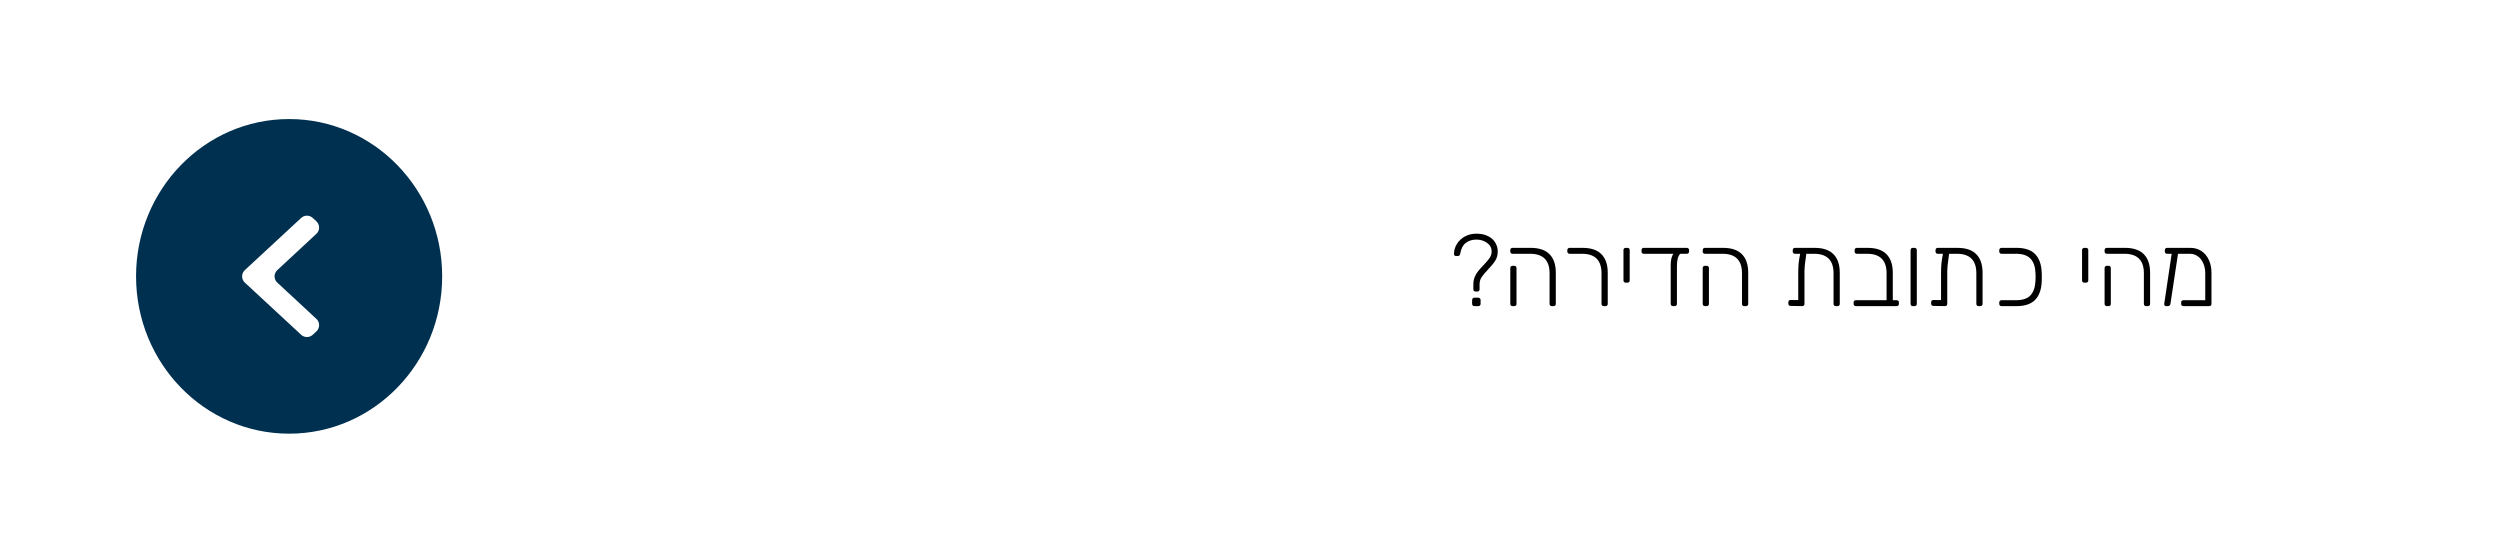 <svg width="294" height="65" viewBox="0 0 294 65" fill="none" xmlns="http://www.w3.org/2000/svg">
<g filter="url(#filter0_d)">
<rect x="10" y="10" width="274" height="45" rx="20" fill="white"/>
</g>
<path d="M173.53 34.284C173.45 34.284 173.386 34.26 173.338 34.212C173.29 34.164 173.266 34.1 173.266 34.02V33.444C173.266 33.116 173.322 32.82 173.434 32.556C173.546 32.292 173.682 32.064 173.842 31.872C174.002 31.672 174.214 31.436 174.478 31.164C174.806 30.82 175.042 30.54 175.186 30.324C175.338 30.1 175.414 29.848 175.414 29.568C175.414 29.144 175.234 28.808 174.874 28.56C174.514 28.304 174.098 28.176 173.626 28.176C173.122 28.176 172.702 28.308 172.366 28.572C172.03 28.836 171.814 29.26 171.718 29.844C171.686 30.02 171.59 30.108 171.43 30.108H171.238C171.166 30.108 171.106 30.088 171.058 30.048C171.01 30 170.986 29.94 170.986 29.868C170.994 29.428 171.114 29.028 171.346 28.668C171.578 28.3 171.89 28.012 172.282 27.804C172.682 27.588 173.13 27.48 173.626 27.48C174.162 27.48 174.618 27.576 174.994 27.768C175.378 27.96 175.662 28.216 175.846 28.536C176.038 28.856 176.134 29.2 176.134 29.568C176.134 29.984 176.038 30.344 175.846 30.648C175.654 30.952 175.37 31.3 174.994 31.692C174.658 32.044 174.406 32.344 174.238 32.592C174.078 32.84 173.998 33.124 173.998 33.444V34.02C173.998 34.1 173.974 34.164 173.926 34.212C173.878 34.26 173.814 34.284 173.734 34.284H173.53ZM173.386 36C173.306 36 173.242 35.976 173.194 35.928C173.146 35.88 173.122 35.816 173.122 35.736V35.28C173.122 35.2 173.146 35.136 173.194 35.088C173.242 35.032 173.306 35.004 173.386 35.004H173.842C173.922 35.004 173.986 35.032 174.034 35.088C174.09 35.136 174.118 35.2 174.118 35.28V35.736C174.118 35.816 174.09 35.88 174.034 35.928C173.986 35.976 173.922 36 173.842 36H173.386ZM182.494 36C182.414 36 182.35 35.976 182.302 35.928C182.254 35.88 182.23 35.816 182.23 35.736V32.136C182.23 30.608 181.466 29.844 179.938 29.844H177.874C177.794 29.844 177.73 29.82 177.682 29.772C177.634 29.724 177.61 29.66 177.61 29.58V29.412C177.61 29.332 177.634 29.268 177.682 29.22C177.73 29.172 177.794 29.148 177.874 29.148H179.998C180.998 29.148 181.742 29.4 182.23 29.904C182.718 30.4 182.962 31.124 182.962 32.076V35.736C182.962 35.816 182.938 35.88 182.89 35.928C182.842 35.976 182.778 36 182.698 36H182.494ZM177.874 36C177.794 36 177.73 35.976 177.682 35.928C177.634 35.88 177.61 35.816 177.61 35.736V31.524C177.61 31.444 177.634 31.38 177.682 31.332C177.73 31.284 177.794 31.26 177.874 31.26H178.078C178.158 31.26 178.222 31.284 178.27 31.332C178.318 31.38 178.342 31.444 178.342 31.524V35.736C178.342 35.816 178.318 35.88 178.27 35.928C178.222 35.976 178.158 36 178.078 36H177.874ZM188.602 36C188.522 36 188.458 35.976 188.41 35.928C188.362 35.88 188.338 35.816 188.338 35.736V32.136C188.338 30.608 187.574 29.844 186.046 29.844H184.582C184.502 29.844 184.438 29.82 184.39 29.772C184.342 29.724 184.318 29.66 184.318 29.58V29.412C184.318 29.332 184.342 29.268 184.39 29.22C184.438 29.172 184.502 29.148 184.582 29.148H186.106C187.106 29.148 187.85 29.4 188.338 29.904C188.826 30.4 189.07 31.124 189.07 32.076V35.736C189.07 35.816 189.046 35.88 188.998 35.928C188.95 35.976 188.886 36 188.806 36H188.602ZM191.184 33.24C191.104 33.24 191.04 33.216 190.992 33.168C190.944 33.12 190.92 33.056 190.92 32.976V29.412C190.92 29.332 190.944 29.268 190.992 29.22C191.04 29.172 191.104 29.148 191.184 29.148H191.388C191.468 29.148 191.532 29.172 191.58 29.22C191.628 29.268 191.652 29.332 191.652 29.412V32.976C191.652 33.056 191.628 33.12 191.58 33.168C191.532 33.216 191.468 33.24 191.388 33.24H191.184ZM198.371 29.148C198.451 29.148 198.515 29.172 198.562 29.22C198.611 29.268 198.635 29.332 198.635 29.412V29.58C198.635 29.66 198.611 29.724 198.562 29.772C198.515 29.82 198.451 29.844 198.371 29.844H197.603C197.475 29.956 197.375 30.14 197.303 30.396C197.239 30.644 197.207 30.932 197.207 31.26V35.736C197.207 35.816 197.183 35.88 197.135 35.928C197.087 35.976 197.023 36 196.943 36H196.739C196.659 36 196.595 35.976 196.547 35.928C196.499 35.88 196.475 35.816 196.475 35.736V31.2C196.475 30.888 196.503 30.612 196.559 30.372C196.623 30.132 196.703 29.956 196.799 29.844H193.307C193.227 29.844 193.163 29.82 193.115 29.772C193.067 29.724 193.043 29.66 193.043 29.58V29.412C193.043 29.332 193.067 29.268 193.115 29.22C193.163 29.172 193.227 29.148 193.307 29.148H198.371ZM205.122 36C205.042 36 204.978 35.976 204.93 35.928C204.882 35.88 204.858 35.816 204.858 35.736V32.136C204.858 30.608 204.094 29.844 202.566 29.844H200.502C200.422 29.844 200.358 29.82 200.31 29.772C200.262 29.724 200.238 29.66 200.238 29.58V29.412C200.238 29.332 200.262 29.268 200.31 29.22C200.358 29.172 200.422 29.148 200.502 29.148H202.626C203.626 29.148 204.37 29.4 204.858 29.904C205.346 30.4 205.59 31.124 205.59 32.076V35.736C205.59 35.816 205.566 35.88 205.518 35.928C205.47 35.976 205.406 36 205.326 36H205.122ZM200.502 36C200.422 36 200.358 35.976 200.31 35.928C200.262 35.88 200.238 35.816 200.238 35.736V31.524C200.238 31.444 200.262 31.38 200.31 31.332C200.358 31.284 200.422 31.26 200.502 31.26H200.706C200.786 31.26 200.85 31.284 200.898 31.332C200.946 31.38 200.97 31.444 200.97 31.524V35.736C200.97 35.816 200.946 35.88 200.898 35.928C200.85 35.976 200.786 36 200.706 36H200.502ZM213.393 29.148C214.393 29.148 215.137 29.4 215.625 29.904C216.113 30.4 216.357 31.124 216.357 32.076V35.736C216.357 35.816 216.333 35.88 216.285 35.928C216.237 35.976 216.173 36 216.093 36H215.889C215.809 36 215.745 35.976 215.697 35.928C215.649 35.88 215.625 35.816 215.625 35.736V32.136C215.625 30.608 214.861 29.844 213.333 29.844H212.421C212.341 30.42 212.281 30.884 212.241 31.236C212.209 31.588 212.197 31.988 212.205 32.436V35.736C212.205 35.816 212.181 35.88 212.133 35.928C212.085 35.976 212.021 36 211.941 36L210.573 35.976C210.493 35.976 210.429 35.952 210.381 35.904C210.333 35.856 210.309 35.792 210.309 35.712V35.544C210.309 35.464 210.333 35.4 210.381 35.352C210.429 35.304 210.493 35.28 210.573 35.28L211.473 35.292V32.496V32.124C211.473 31.684 211.489 31.3 211.521 30.972C211.553 30.636 211.613 30.26 211.701 29.844H211.089C211.009 29.844 210.945 29.82 210.897 29.772C210.849 29.724 210.825 29.66 210.825 29.58V29.412C210.825 29.332 210.849 29.268 210.897 29.22C210.945 29.172 211.009 29.148 211.089 29.148H213.393ZM218.249 36C218.169 36 218.105 35.976 218.057 35.928C218.009 35.88 217.985 35.816 217.985 35.736V35.568C217.985 35.488 218.009 35.424 218.057 35.376C218.105 35.328 218.169 35.304 218.249 35.304H221.861V32.136C221.861 30.608 221.097 29.844 219.569 29.844H218.369C218.289 29.844 218.225 29.82 218.177 29.772C218.129 29.724 218.105 29.66 218.105 29.58V29.412C218.105 29.332 218.129 29.268 218.177 29.22C218.225 29.172 218.289 29.148 218.369 29.148H219.629C220.629 29.148 221.373 29.4 221.861 29.904C222.349 30.408 222.593 31.132 222.593 32.076V35.304H223.049C223.129 35.304 223.193 35.328 223.241 35.376C223.289 35.424 223.313 35.488 223.313 35.568V35.736C223.313 35.816 223.289 35.88 223.241 35.928C223.193 35.976 223.129 36 223.049 36H218.249ZM224.948 36C224.868 36 224.804 35.976 224.756 35.928C224.708 35.88 224.684 35.816 224.684 35.736V29.412C224.684 29.332 224.708 29.268 224.756 29.22C224.804 29.172 224.868 29.148 224.948 29.148H225.152C225.232 29.148 225.296 29.172 225.344 29.22C225.392 29.268 225.416 29.332 225.416 29.412V35.736C225.416 35.816 225.392 35.88 225.344 35.928C225.296 35.976 225.232 36 225.152 36H224.948ZM230.186 29.148C231.186 29.148 231.93 29.4 232.418 29.904C232.906 30.4 233.15 31.124 233.15 32.076V35.736C233.15 35.816 233.126 35.88 233.078 35.928C233.03 35.976 232.966 36 232.886 36H232.682C232.602 36 232.538 35.976 232.49 35.928C232.442 35.88 232.418 35.816 232.418 35.736V32.136C232.418 30.608 231.654 29.844 230.126 29.844H229.214C229.134 30.42 229.074 30.884 229.034 31.236C229.002 31.588 228.99 31.988 228.998 32.436V35.736C228.998 35.816 228.974 35.88 228.926 35.928C228.878 35.976 228.814 36 228.734 36L227.366 35.976C227.286 35.976 227.222 35.952 227.174 35.904C227.126 35.856 227.102 35.792 227.102 35.712V35.544C227.102 35.464 227.126 35.4 227.174 35.352C227.222 35.304 227.286 35.28 227.366 35.28L228.266 35.292V32.496V32.124C228.266 31.684 228.282 31.3 228.314 30.972C228.346 30.636 228.406 30.26 228.494 29.844H227.882C227.802 29.844 227.738 29.82 227.69 29.772C227.642 29.724 227.618 29.66 227.618 29.58V29.412C227.618 29.332 227.642 29.268 227.69 29.22C227.738 29.172 227.802 29.148 227.882 29.148H230.186ZM235.378 36C235.298 36 235.234 35.976 235.186 35.928C235.138 35.88 235.114 35.816 235.114 35.736V35.568C235.114 35.488 235.138 35.424 235.186 35.376C235.234 35.328 235.298 35.304 235.378 35.304H237.082C237.866 35.304 238.434 35.112 238.786 34.728C239.146 34.336 239.342 33.764 239.374 33.012C239.382 32.892 239.386 32.744 239.386 32.568C239.386 32.4 239.382 32.256 239.374 32.136C239.35 31.384 239.158 30.816 238.798 30.432C238.438 30.04 237.866 29.844 237.082 29.844H235.378C235.298 29.844 235.234 29.82 235.186 29.772C235.138 29.724 235.114 29.66 235.114 29.58V29.412C235.114 29.332 235.138 29.268 235.186 29.22C235.234 29.172 235.298 29.148 235.378 29.148H237.142C238.134 29.148 238.866 29.396 239.338 29.892C239.818 30.388 240.074 31.116 240.106 32.076C240.114 32.196 240.118 32.36 240.118 32.568C240.118 32.784 240.114 32.952 240.106 33.072C240.074 34.032 239.818 34.76 239.338 35.256C238.866 35.752 238.134 36 237.142 36H235.378ZM245.114 33.24C245.034 33.24 244.97 33.216 244.922 33.168C244.874 33.12 244.85 33.056 244.85 32.976V29.412C244.85 29.332 244.874 29.268 244.922 29.22C244.97 29.172 245.034 29.148 245.114 29.148H245.318C245.398 29.148 245.462 29.172 245.51 29.22C245.558 29.268 245.582 29.332 245.582 29.412V32.976C245.582 33.056 245.558 33.12 245.51 33.168C245.462 33.216 245.398 33.24 245.318 33.24H245.114ZM252.384 36C252.304 36 252.24 35.976 252.192 35.928C252.144 35.88 252.12 35.816 252.12 35.736V32.136C252.12 30.608 251.356 29.844 249.828 29.844H247.764C247.684 29.844 247.62 29.82 247.572 29.772C247.524 29.724 247.5 29.66 247.5 29.58V29.412C247.5 29.332 247.524 29.268 247.572 29.22C247.62 29.172 247.684 29.148 247.764 29.148H249.888C250.888 29.148 251.632 29.4 252.12 29.904C252.608 30.4 252.852 31.124 252.852 32.076V35.736C252.852 35.816 252.828 35.88 252.78 35.928C252.732 35.976 252.668 36 252.588 36H252.384ZM247.764 36C247.684 36 247.62 35.976 247.572 35.928C247.524 35.88 247.5 35.816 247.5 35.736V31.524C247.5 31.444 247.524 31.38 247.572 31.332C247.62 31.284 247.684 31.26 247.764 31.26H247.968C248.048 31.26 248.112 31.284 248.16 31.332C248.208 31.38 248.232 31.444 248.232 31.524V35.736C248.232 35.816 248.208 35.88 248.16 35.928C248.112 35.976 248.048 36 247.968 36H247.764ZM257.585 29.148C258.065 29.148 258.493 29.268 258.869 29.508C259.245 29.748 259.537 30.092 259.745 30.54C259.961 30.98 260.069 31.492 260.069 32.076V35.736C260.069 35.816 260.045 35.88 259.997 35.928C259.949 35.976 259.885 36 259.805 36H256.769C256.689 36 256.625 35.976 256.577 35.928C256.529 35.88 256.505 35.816 256.505 35.736V35.568C256.505 35.488 256.529 35.424 256.577 35.376C256.625 35.328 256.689 35.304 256.769 35.304H259.337V32.136C259.337 31.696 259.257 31.3 259.097 30.948C258.945 30.596 258.729 30.324 258.449 30.132C258.177 29.94 257.869 29.844 257.525 29.844H256.133L255.245 35.724C255.237 35.804 255.201 35.872 255.137 35.928C255.081 35.976 255.017 36 254.945 36H254.729C254.657 36 254.601 35.976 254.561 35.928C254.521 35.872 254.505 35.804 254.513 35.724L255.389 29.844H254.849C254.769 29.844 254.705 29.82 254.657 29.772C254.609 29.724 254.585 29.66 254.585 29.58V29.412C254.585 29.332 254.609 29.268 254.657 29.22C254.705 29.172 254.769 29.148 254.849 29.148H257.585Z" fill="black"/>
<ellipse cx="34" cy="32.5" rx="18" ry="18.5" fill="#003050"/>
<path d="M37.209 38.97C37.636 38.575 37.636 37.9 37.21 37.504L32.609 33.233C32.182 32.837 32.182 32.163 32.609 31.767L37.21 27.496C37.636 27.1 37.636 26.425 37.209 26.03L36.777 25.629C36.393 25.274 35.801 25.274 35.418 25.629L28.792 31.766C28.365 32.162 28.365 32.838 28.792 33.234L35.418 39.371C35.801 39.726 36.393 39.726 36.777 39.371L37.209 38.97Z" fill="white"/>
<defs>
<filter id="filter0_d" x="0" y="0" width="294" height="65" filterUnits="userSpaceOnUse" color-interpolation-filters="sRGB">
<feFlood flood-opacity="0" result="BackgroundImageFix"/>
<feColorMatrix in="SourceAlpha" type="matrix" values="0 0 0 0 0 0 0 0 0 0 0 0 0 0 0 0 0 0 127 0"/>
<feOffset/>
<feGaussianBlur stdDeviation="5"/>
<feColorMatrix type="matrix" values="0 0 0 0 0 0 0 0 0 0 0 0 0 0 0 0 0 0 0.15 0"/>
<feBlend mode="normal" in2="BackgroundImageFix" result="effect1_dropShadow"/>
<feBlend mode="normal" in="SourceGraphic" in2="effect1_dropShadow" result="shape"/>
</filter>
</defs>
</svg>

